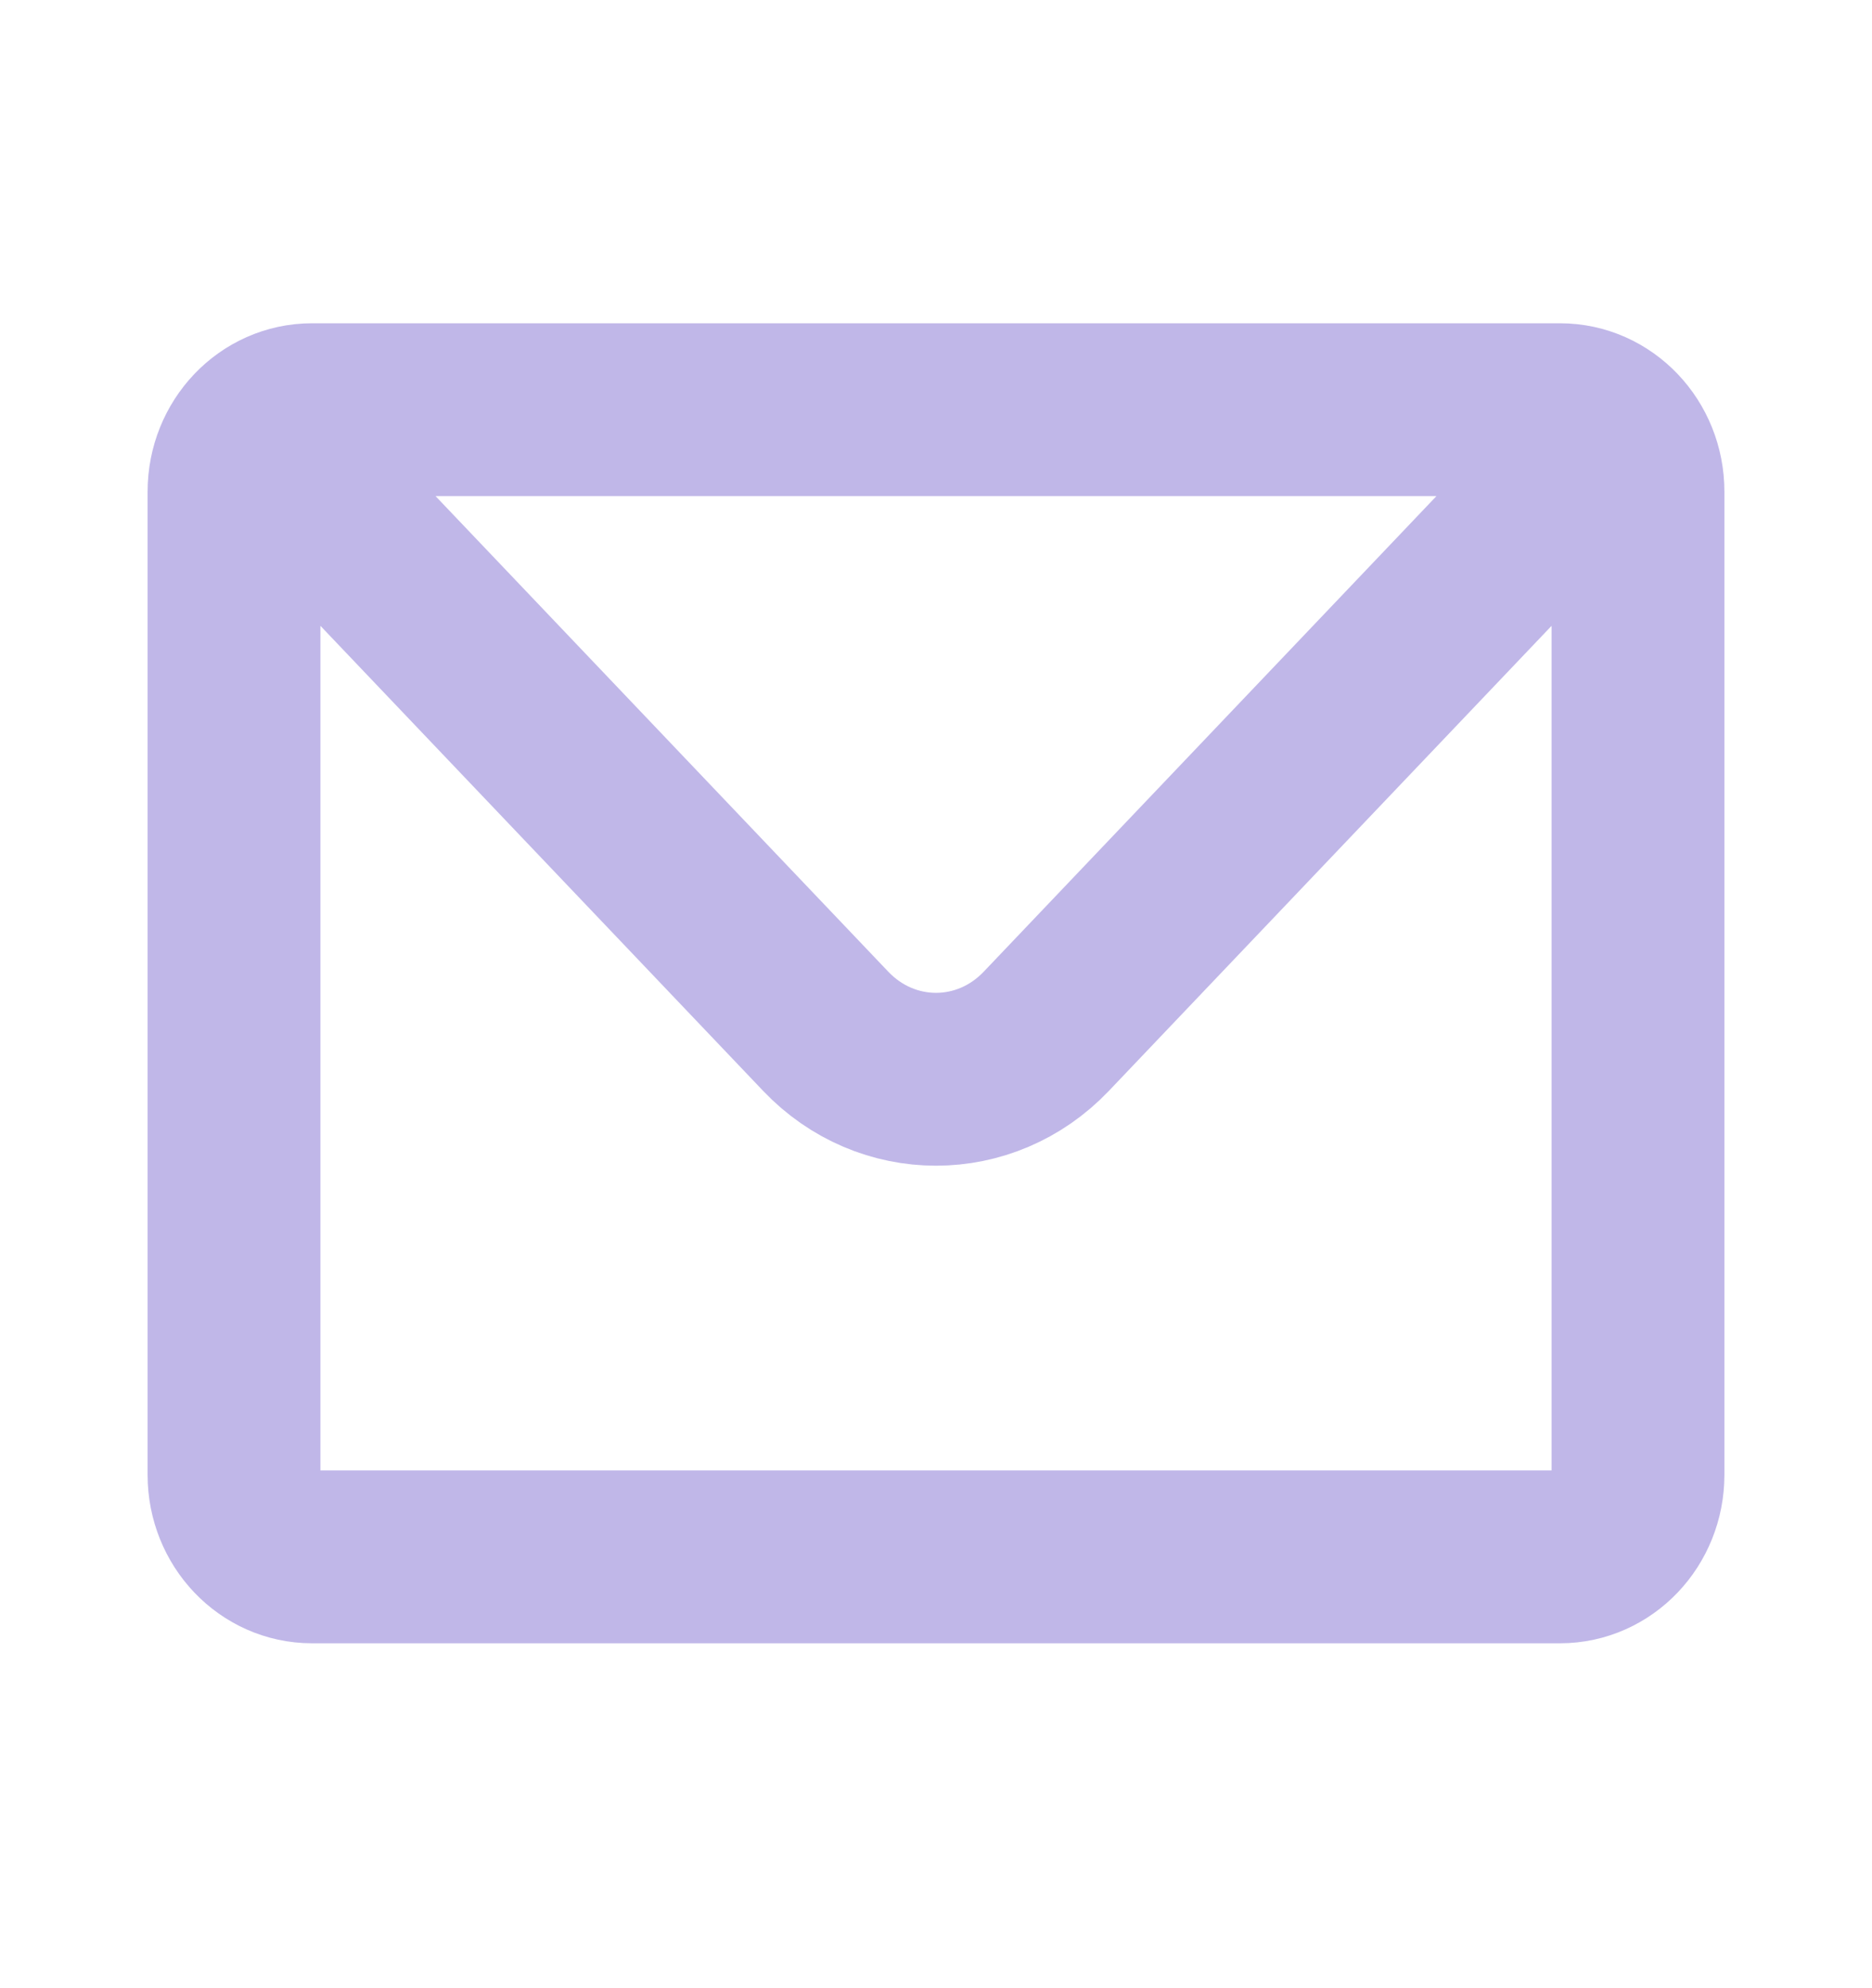 <svg width="65" height="69" viewBox="0 0 65 69" fill="none" xmlns="http://www.w3.org/2000/svg">
<path d="M8.918 15.054C9.408 14.539 10.085 14.221 10.833 14.221H54.167C54.915 14.221 55.592 14.539 56.082 15.054M8.918 15.054C8.428 15.568 8.125 16.279 8.125 17.065V51.195C8.125 52.765 9.338 54.039 10.833 54.039H54.167C55.662 54.039 56.875 52.765 56.875 51.195V17.065C56.875 16.279 56.572 15.568 56.082 15.054M8.918 15.054L28.67 35.796C30.785 38.017 34.215 38.017 36.33 35.796L56.082 15.054" stroke="#C0B7E8" stroke-width="6" stroke-linecap="round" stroke-linejoin="round"/>
</svg>
